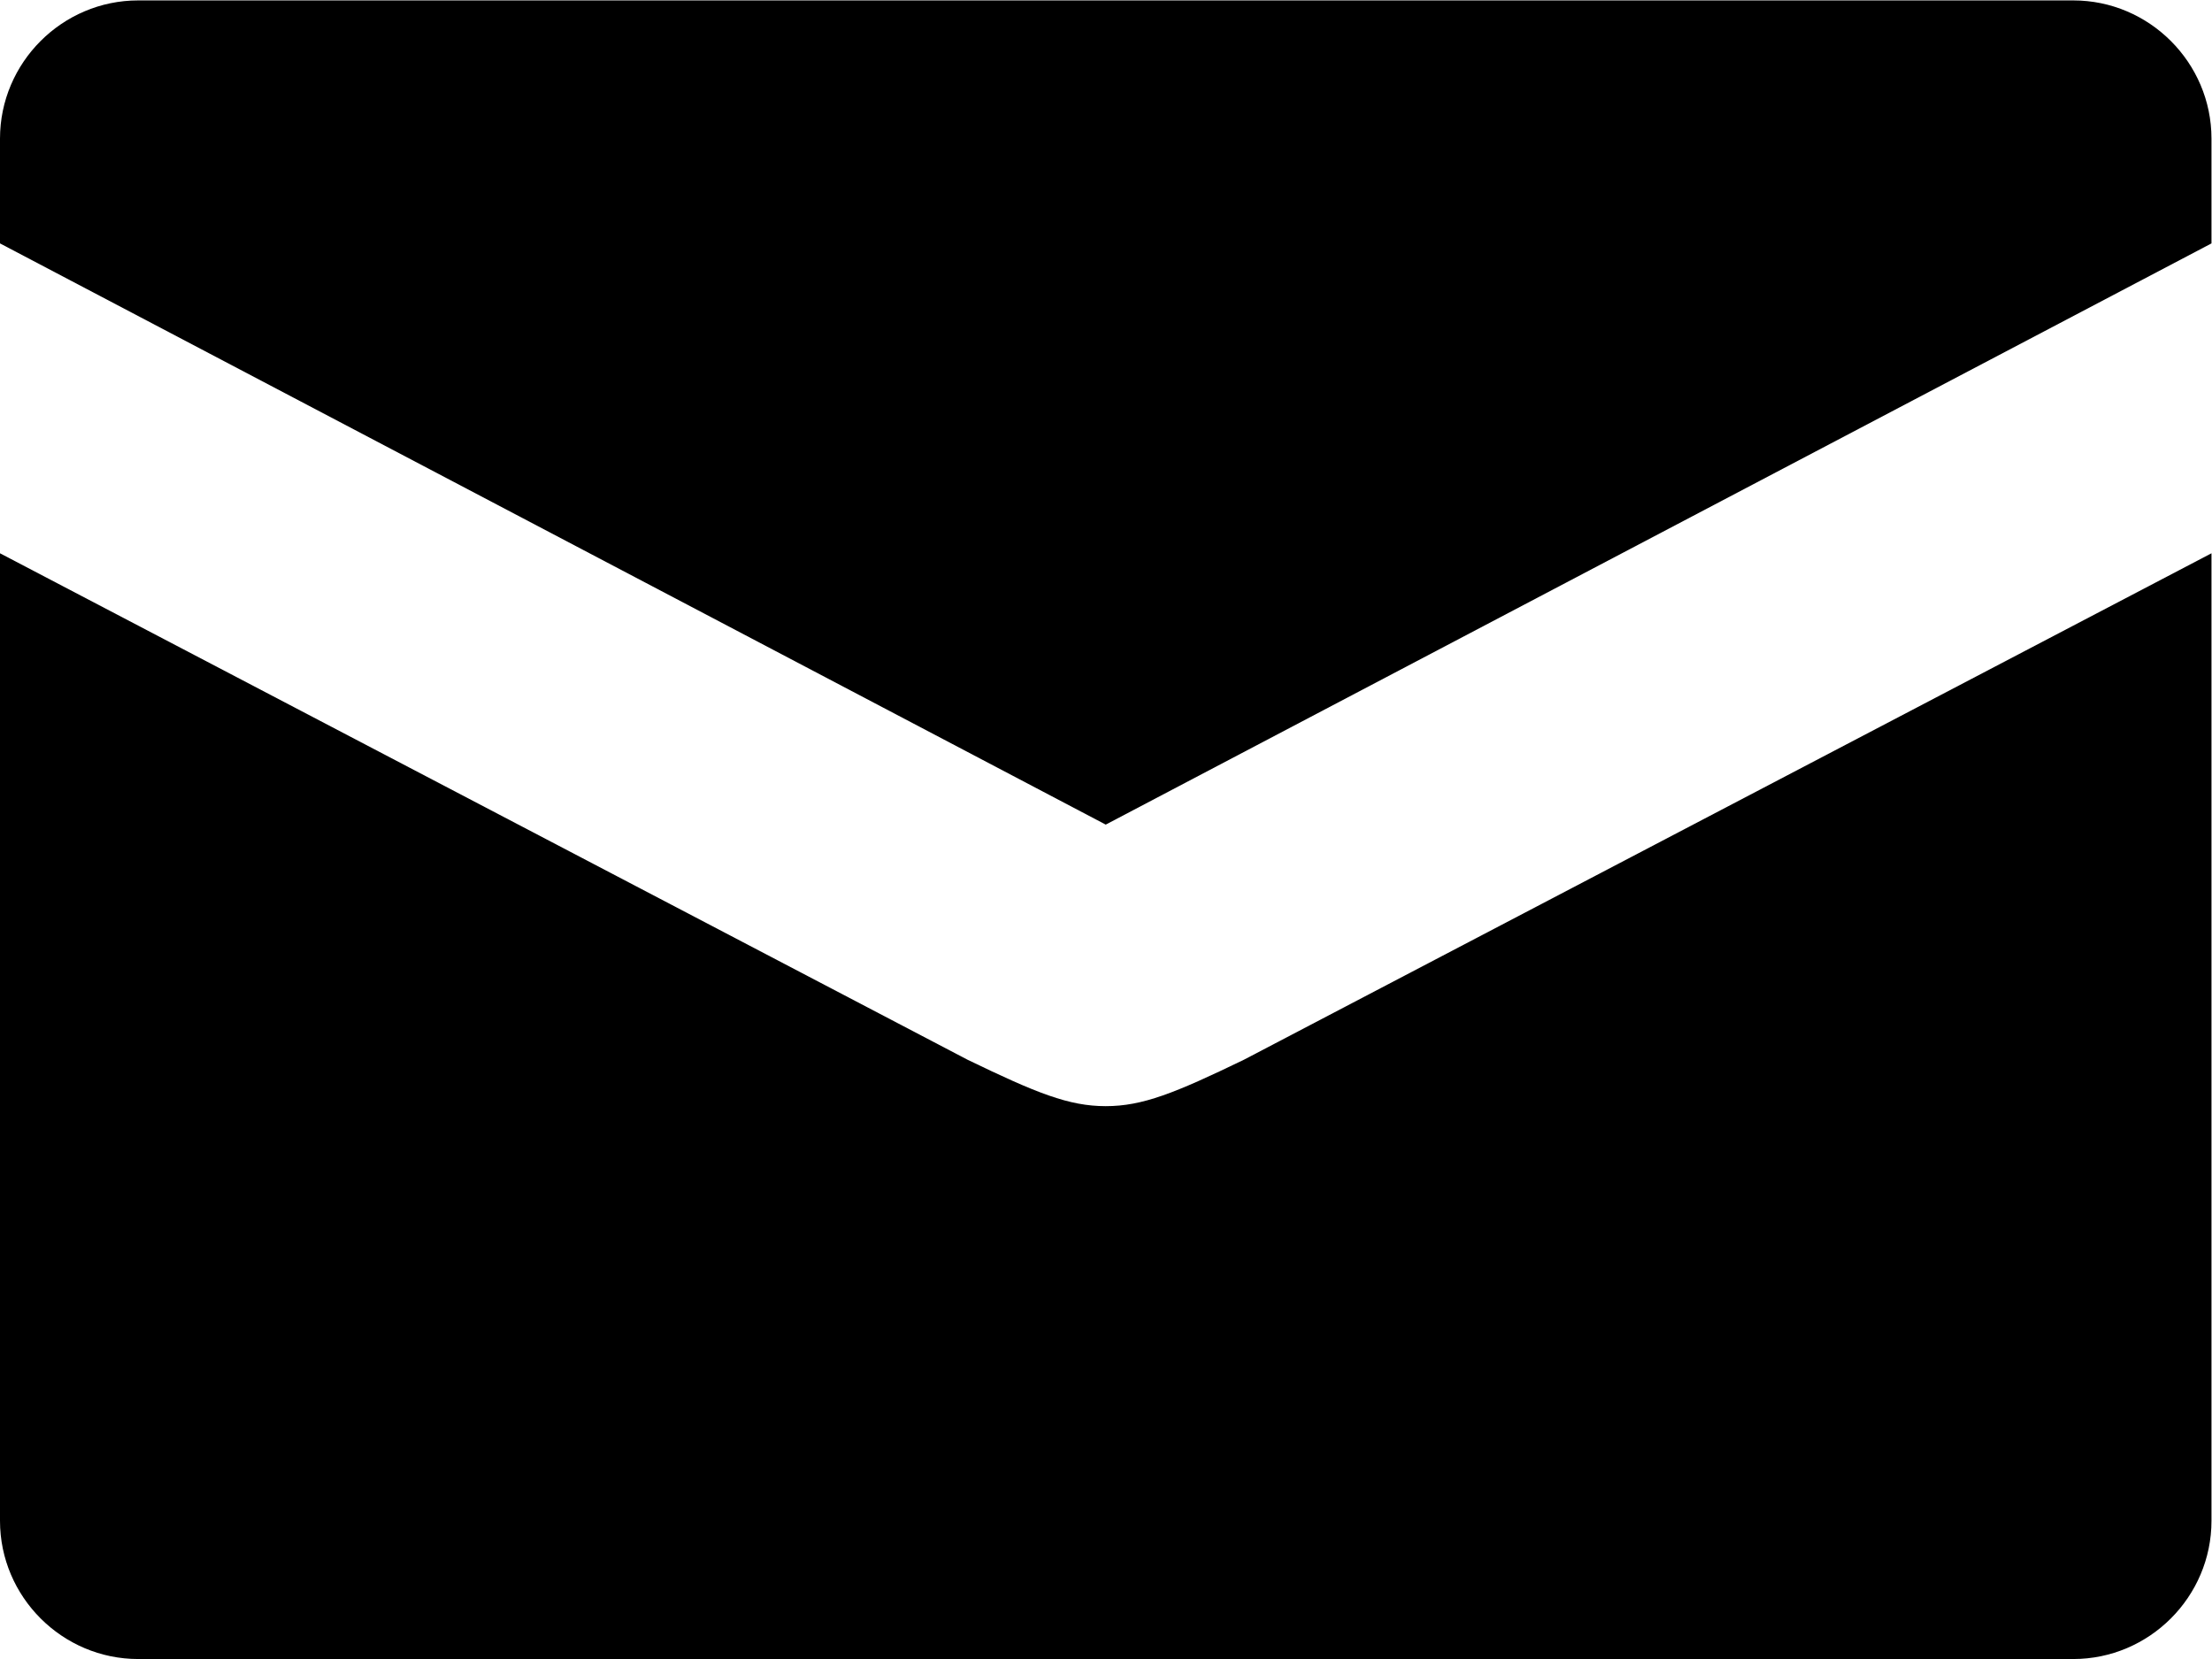 <svg xmlns="http://www.w3.org/2000/svg" viewBox="0 0 21.333 16" height="16" width="21.333"><defs><clipPath id="a"><path d="M0 12h16V0H0z"/></clipPath></defs><g clip-path="url(#a)" transform="matrix(1.333 0 0 -1.333 0 16)"><path d="M15 12H1c-.55 0-1-.45-1-1v-.758l8-4.205 8 4.205V11c0 .55-.45 1-1 1M8 4c-.266 0-.5.094-1 .336L0 8V1c0-.55.45-1 1-1h14c.55 0 1 .45 1 1v7L9 4.336C8.5 4.094 8.266 4 8 4"/></g></svg>